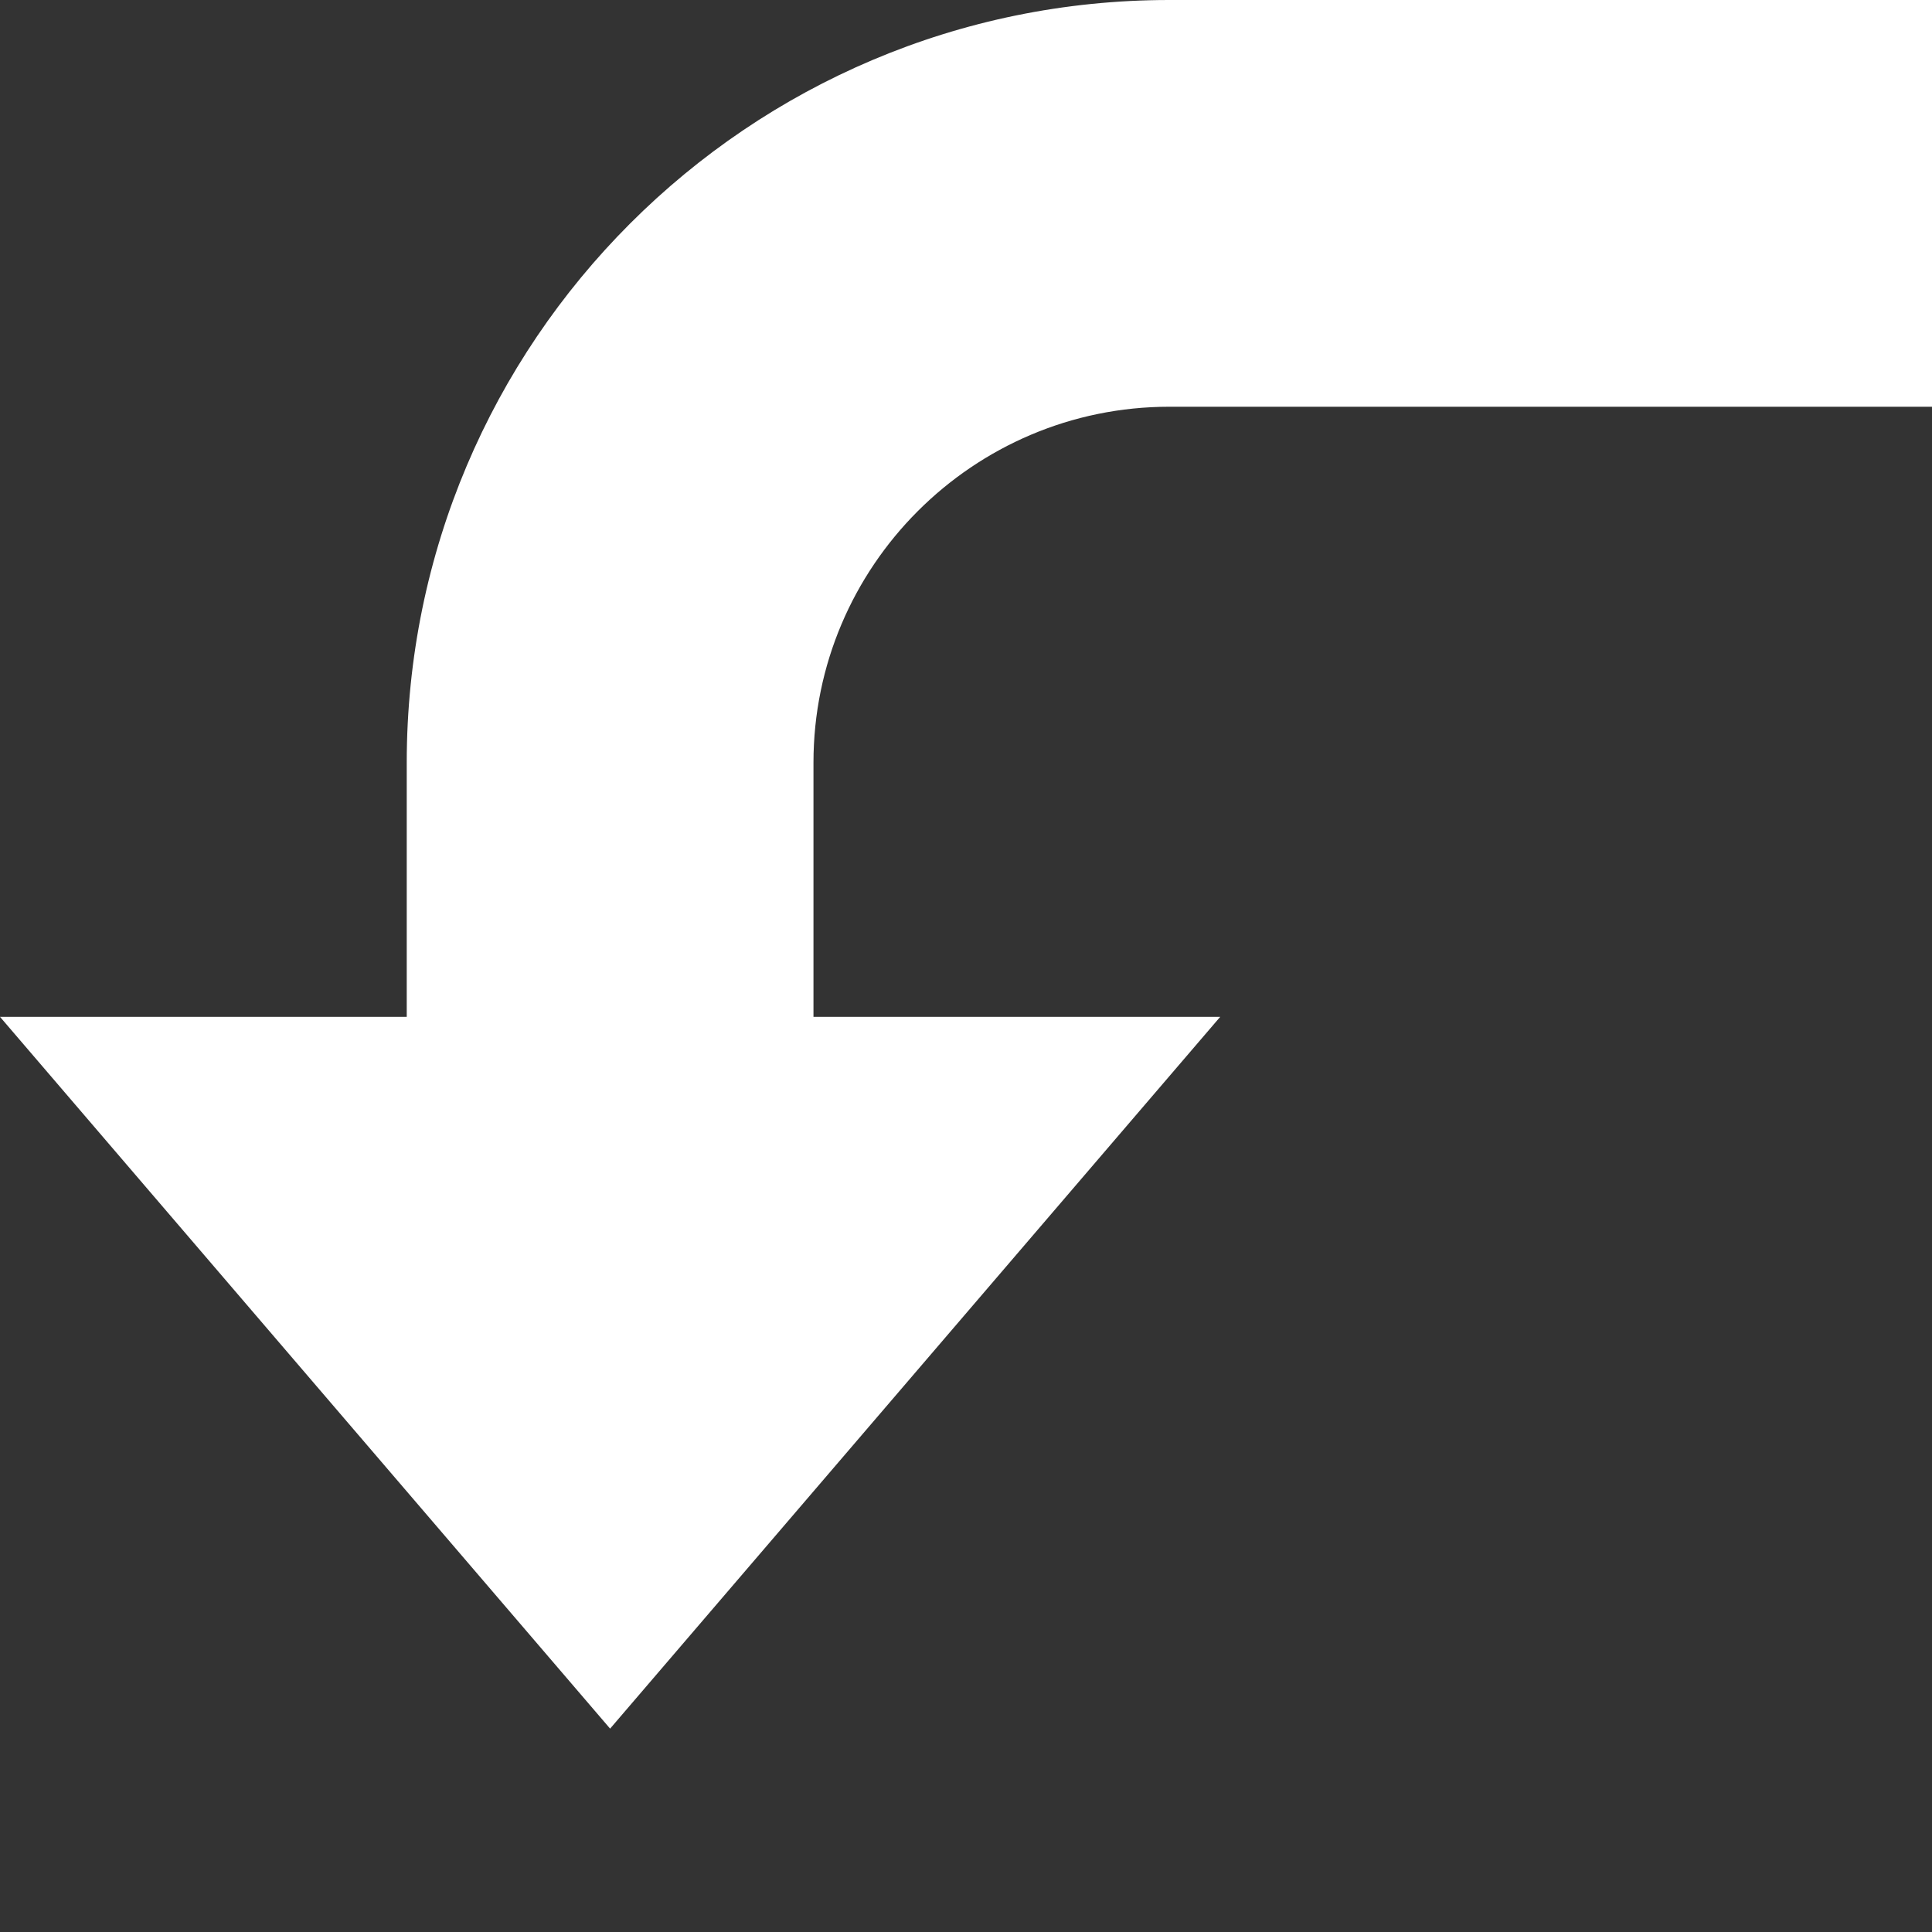  <svg xmlns="http://www.w3.org/2000/svg" fill="white" width="19" height="19" viewBox="0 0 19 19" ><rect x="0" y="0" width="19" height="19" fill="#333333" stroke="none"/><path fill="white" d="M19 0V4H11.5C9.57 4 8 5.57 8 7.5V10H12L6 17L0 10H4V7.5C4 3.36 7.36 0 11.5 0H19Z"
 /></svg>
